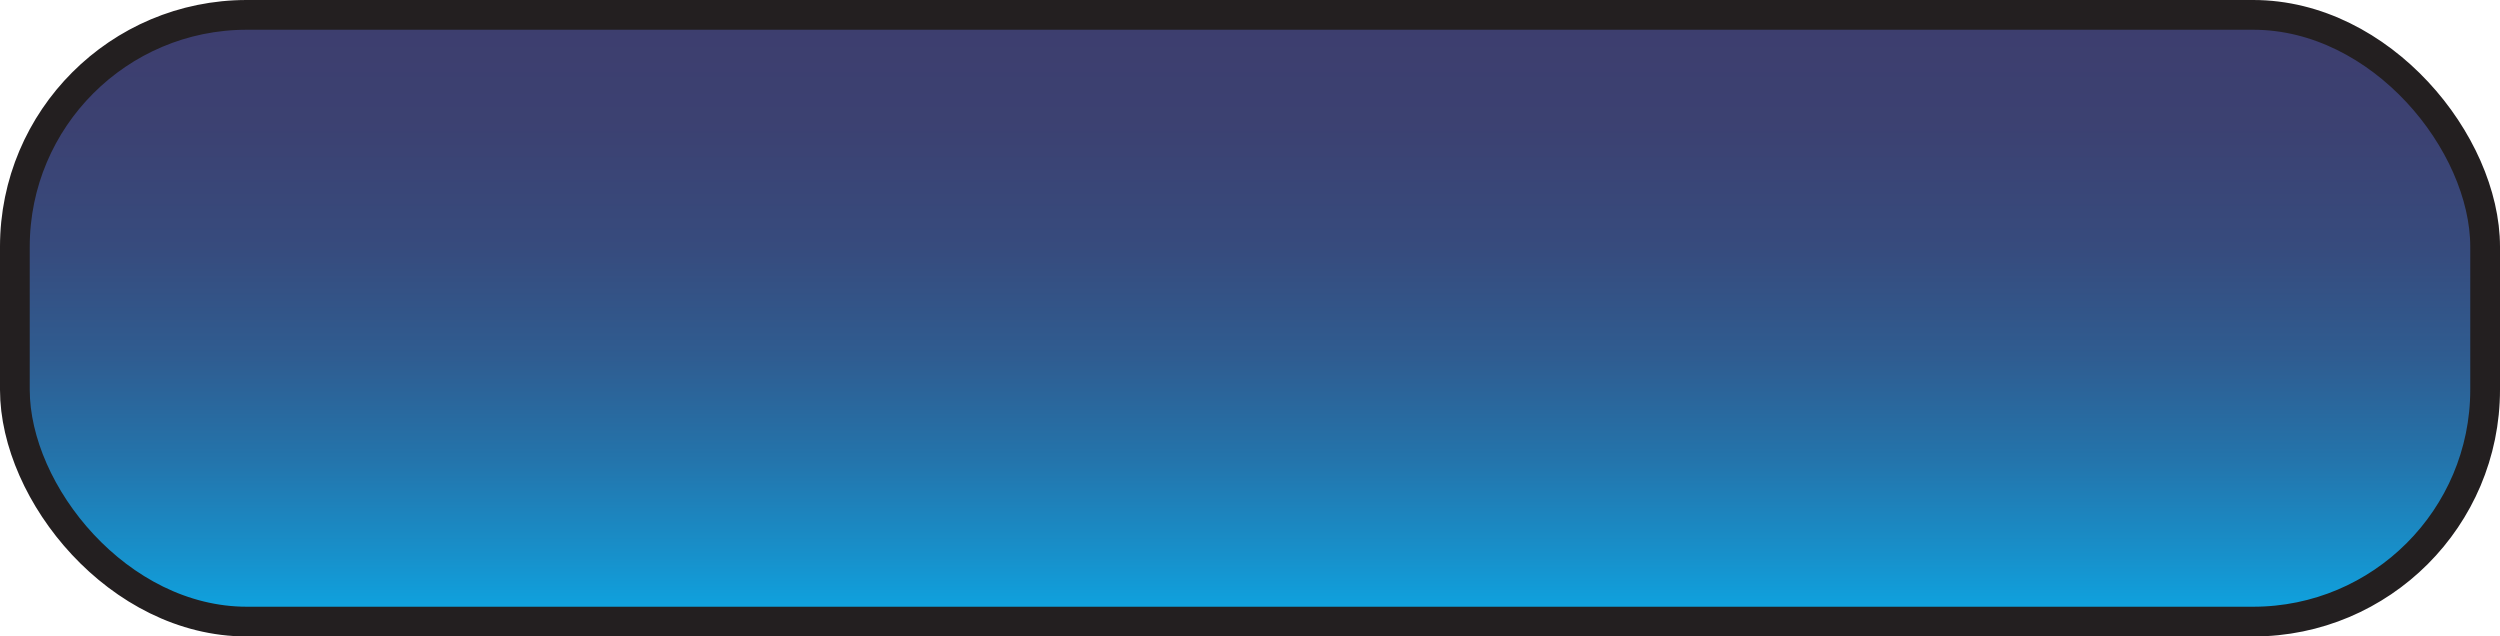 <svg id="Layer_1" data-name="Layer 1" xmlns="http://www.w3.org/2000/svg" xmlns:xlink="http://www.w3.org/1999/xlink" viewBox="0 0 420.29 107"><defs><style>.cls-1{stroke:#231f20;stroke-miterlimit:10;stroke-width:5px;fill:url(#linear-gradient);}</style><linearGradient id="linear-gradient" x1="210.15" y1="104.5" x2="210.15" y2="2.5" gradientUnits="userSpaceOnUse"><stop offset="0" stop-color="#00a1e1" stop-opacity="0.95"/><stop offset="0.1" stop-color="#0a8cca" stop-opacity="0.95"/><stop offset="0.27" stop-color="#186ca6" stop-opacity="0.95"/><stop offset="0.44" stop-color="#24538a" stop-opacity="0.95"/><stop offset="0.62" stop-color="#2c4176" stop-opacity="0.95"/><stop offset="0.81" stop-color="#31376a" stop-opacity="0.95"/><stop offset="1" stop-color="#336" stop-opacity="0.95"/></linearGradient></defs><title>Menu_Buttons</title><rect class="cls-1" x="2.5" y="2.5" width="415.29" height="102" rx="39"/></svg>